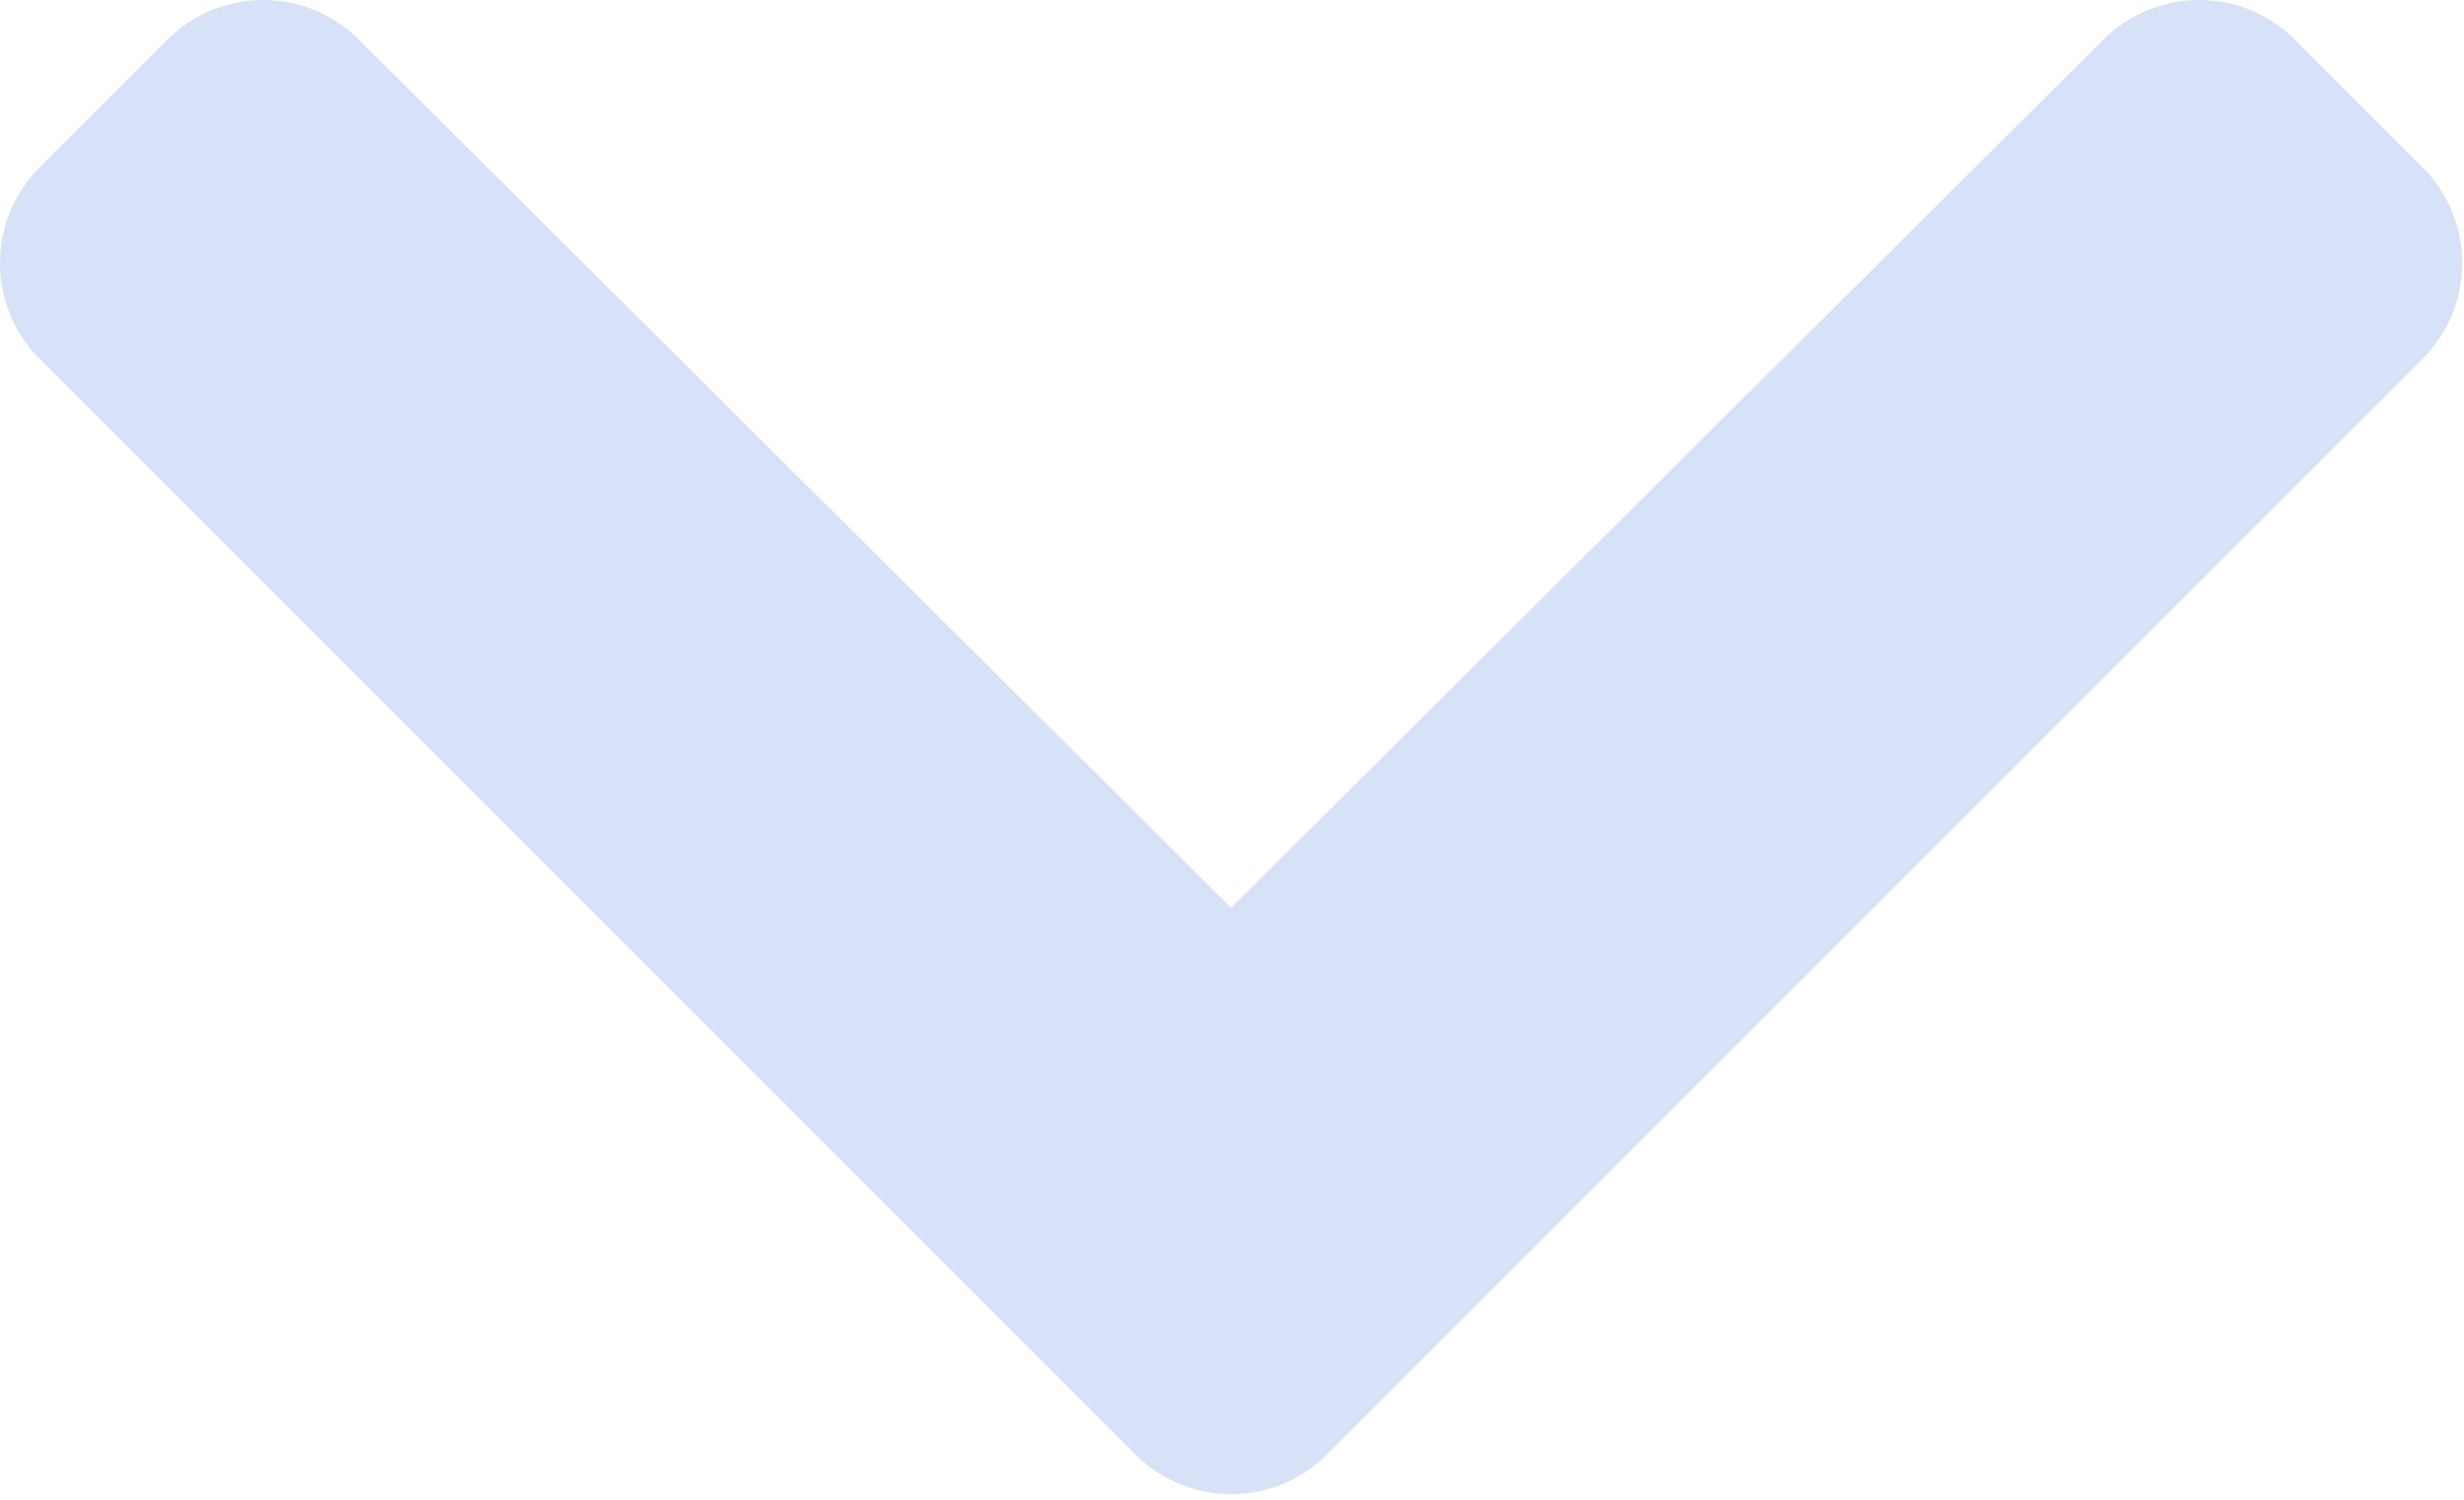<svg width="437" height="266" viewBox="0 0 437 266" fill="none" xmlns="http://www.w3.org/2000/svg">
<path d="M201.373 257.982L7.03 63.638C-2.343 54.264 -2.343 39.069 7.03 29.697L29.697 7.03C39.054 -2.327 54.219 -2.345 63.598 6.99L218.344 161.011L373.089 6.99C382.468 -2.345 397.633 -2.327 406.99 7.03L429.657 29.697C439.03 39.069 439.03 54.266 429.657 63.638L235.315 257.982C225.942 267.354 210.746 267.354 201.373 257.982Z" fill="#D7E1F7"/>
</svg>
